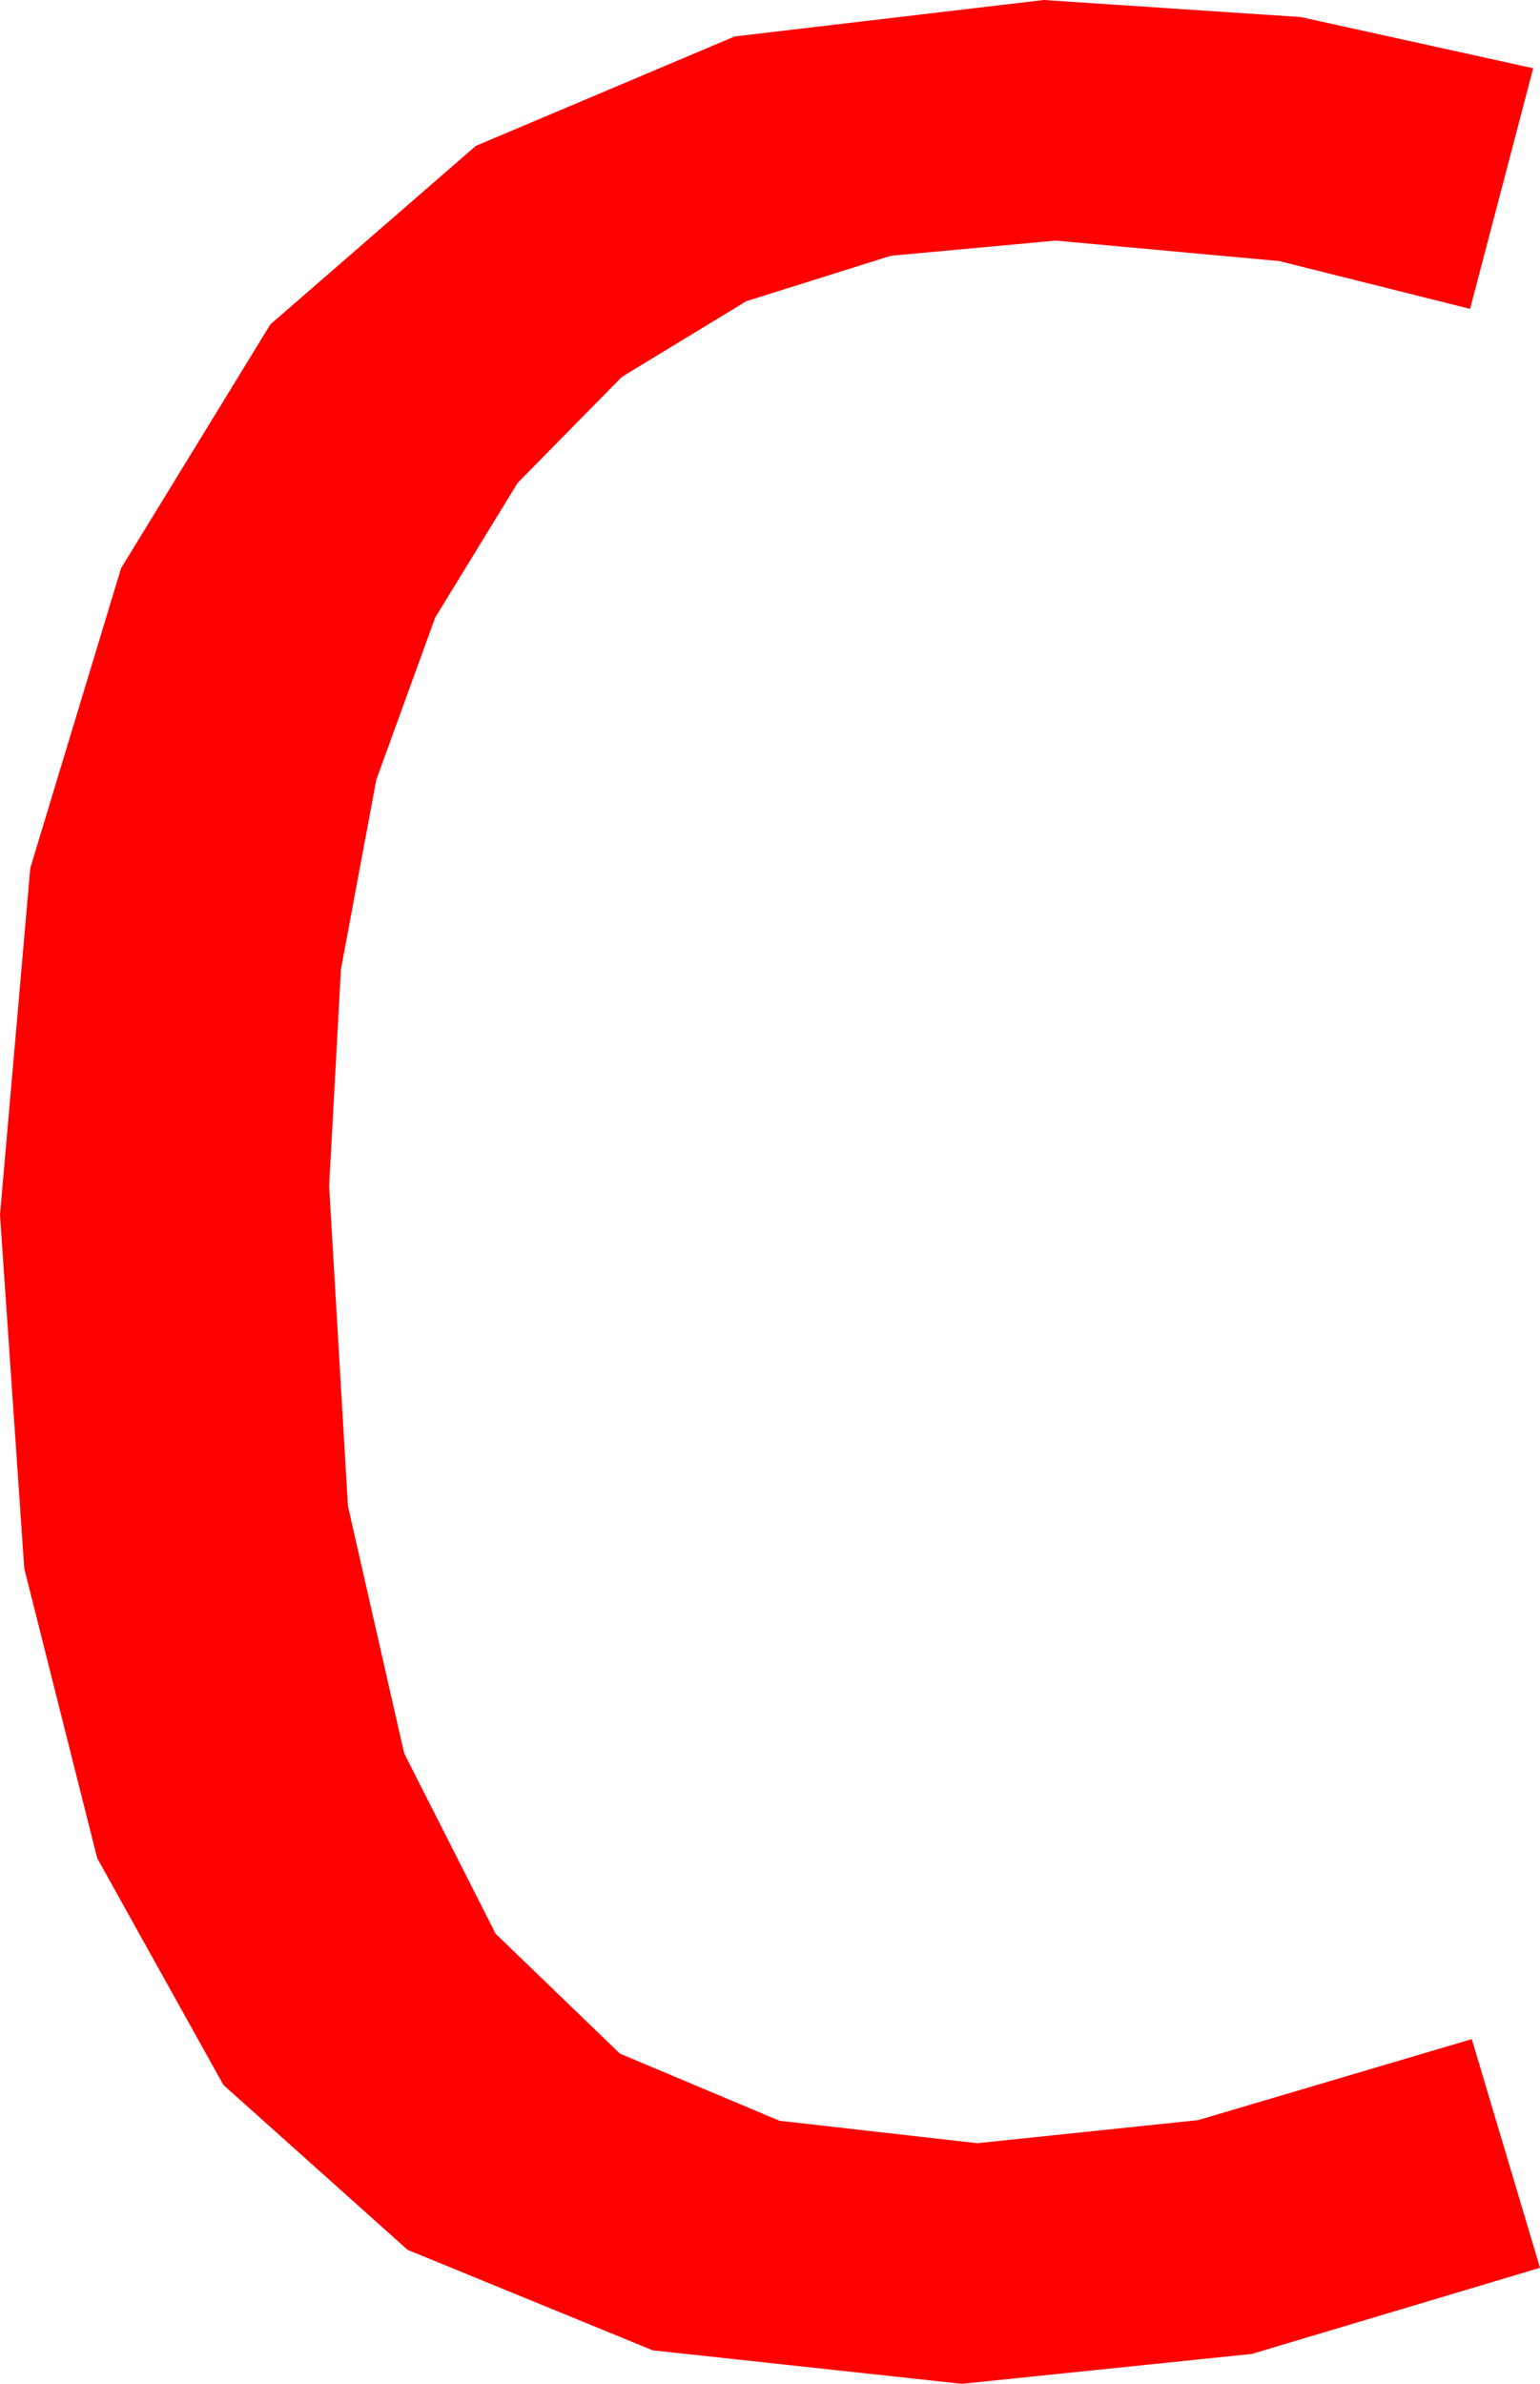 <?xml version="1.0" encoding="utf-8"?>
<!DOCTYPE svg PUBLIC "-//W3C//DTD SVG 1.1//EN" "http://www.w3.org/Graphics/SVG/1.1/DTD/svg11.dtd">
<svg width="26.455" height="40.928" xmlns="http://www.w3.org/2000/svg" xmlns:xlink="http://www.w3.org/1999/xlink" xmlns:xml="http://www.w3.org/XML/1998/namespace" version="1.1">
  <g>
    <g>
      <path style="fill:#FF0000;fill-opacity:1" d="M17.93,0L22.346,0.293 26.338,1.172 25.254,5.303 21.973,4.482 18.135,4.131 15.305,4.391 12.821,5.171 10.683,6.471 8.892,8.291 7.475,10.605 6.464,13.389 5.857,16.641 5.654,20.361 5.977,25.858 6.943,30.103 8.514,33.201 10.649,35.259 13.392,36.412 16.787,36.797 20.581,36.401 25.283,35.01 26.455,38.936 21.504,40.415 16.523,40.928 11.213,40.353 7.002,38.628 3.838,35.797 1.67,31.904 0.417,26.931 0,20.859 0.52,14.905 2.08,9.756 4.644,5.57 8.174,2.505 12.62,0.626 17.93,0z" />
    </g>
  </g>
</svg>